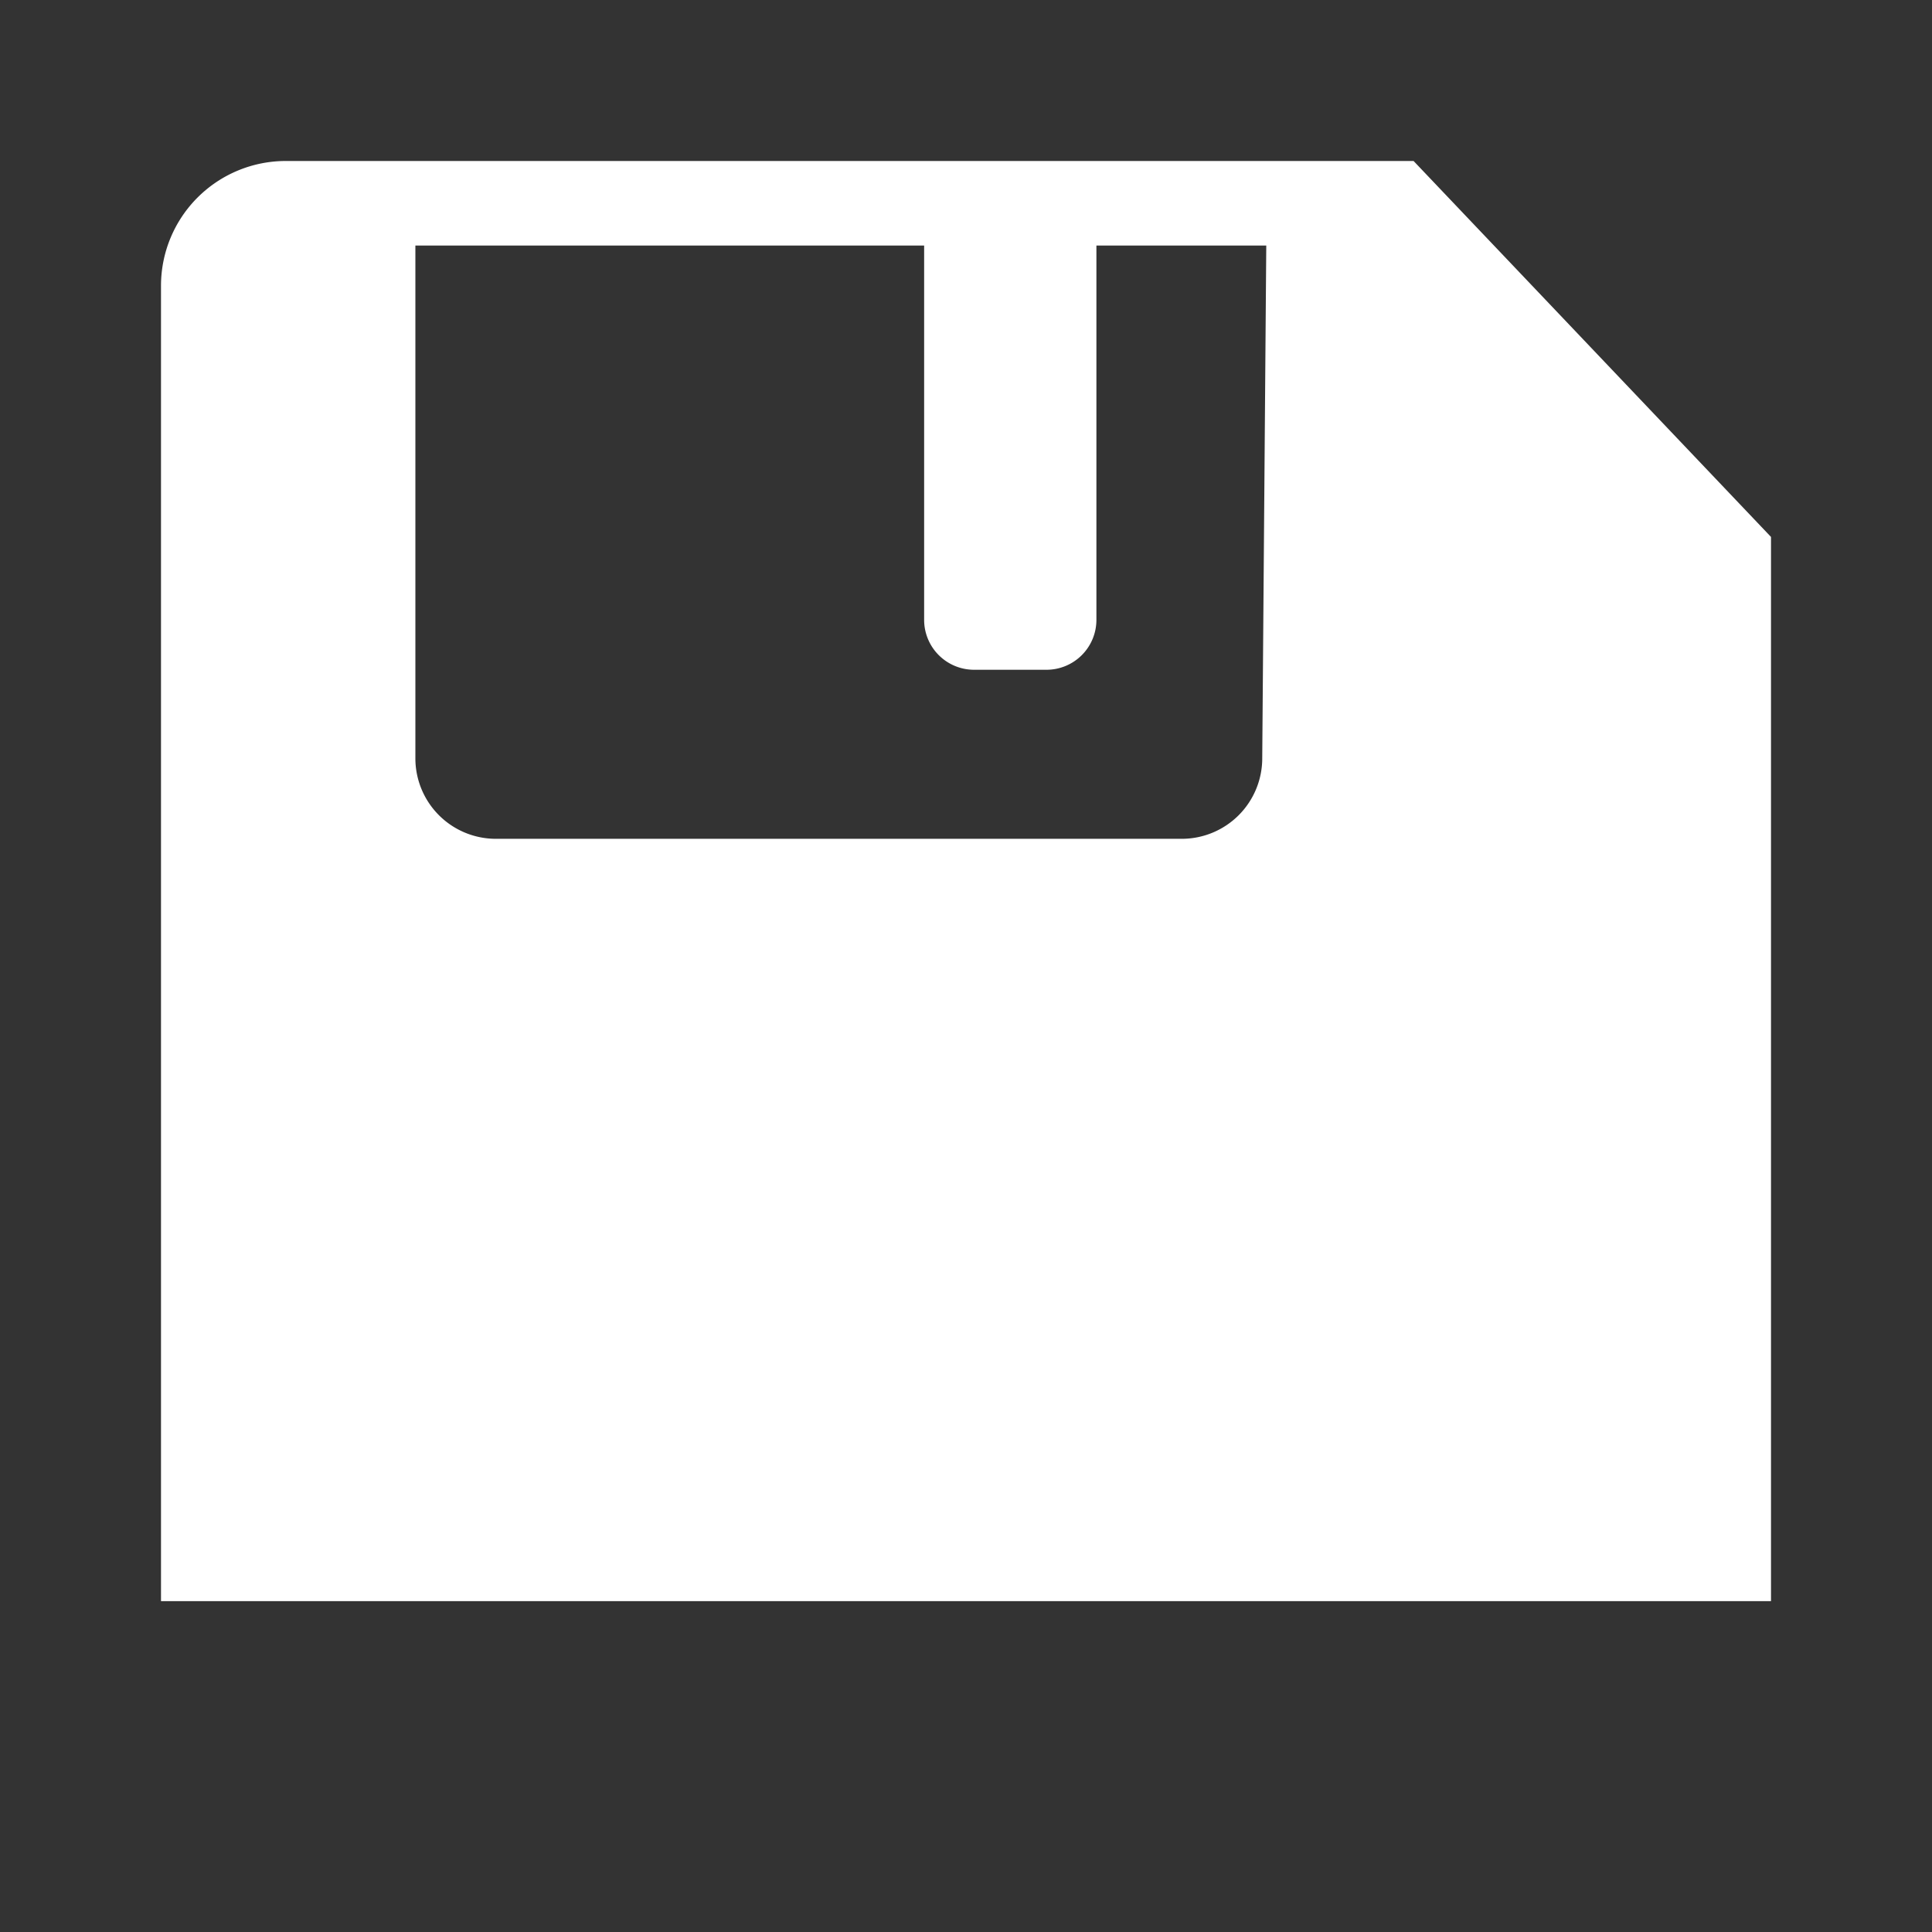 <svg id="Layer_1" data-name="Layer 1" xmlns="http://www.w3.org/2000/svg" viewBox="0 0 24 24"><rect x="0" y="0" width="24" height="24" fill="#333333" stroke="none"/><defs><style>.cls-1{fill:#fff;}</style></defs><title>Wi_save2</title><path class="cls-1" d="M17.56,2h-14A1.55,1.55,0,0,0,2,3.55V19.89H22V6.67ZM15.68,9.42a1,1,0,0,1-1,1H6.16a1,1,0,0,1-1-1V3.05h6.32V7.7a.62.62,0,0,0,.62.62H13a.62.62,0,0,0,.62-.62V3.05h2.11Z"/></svg>